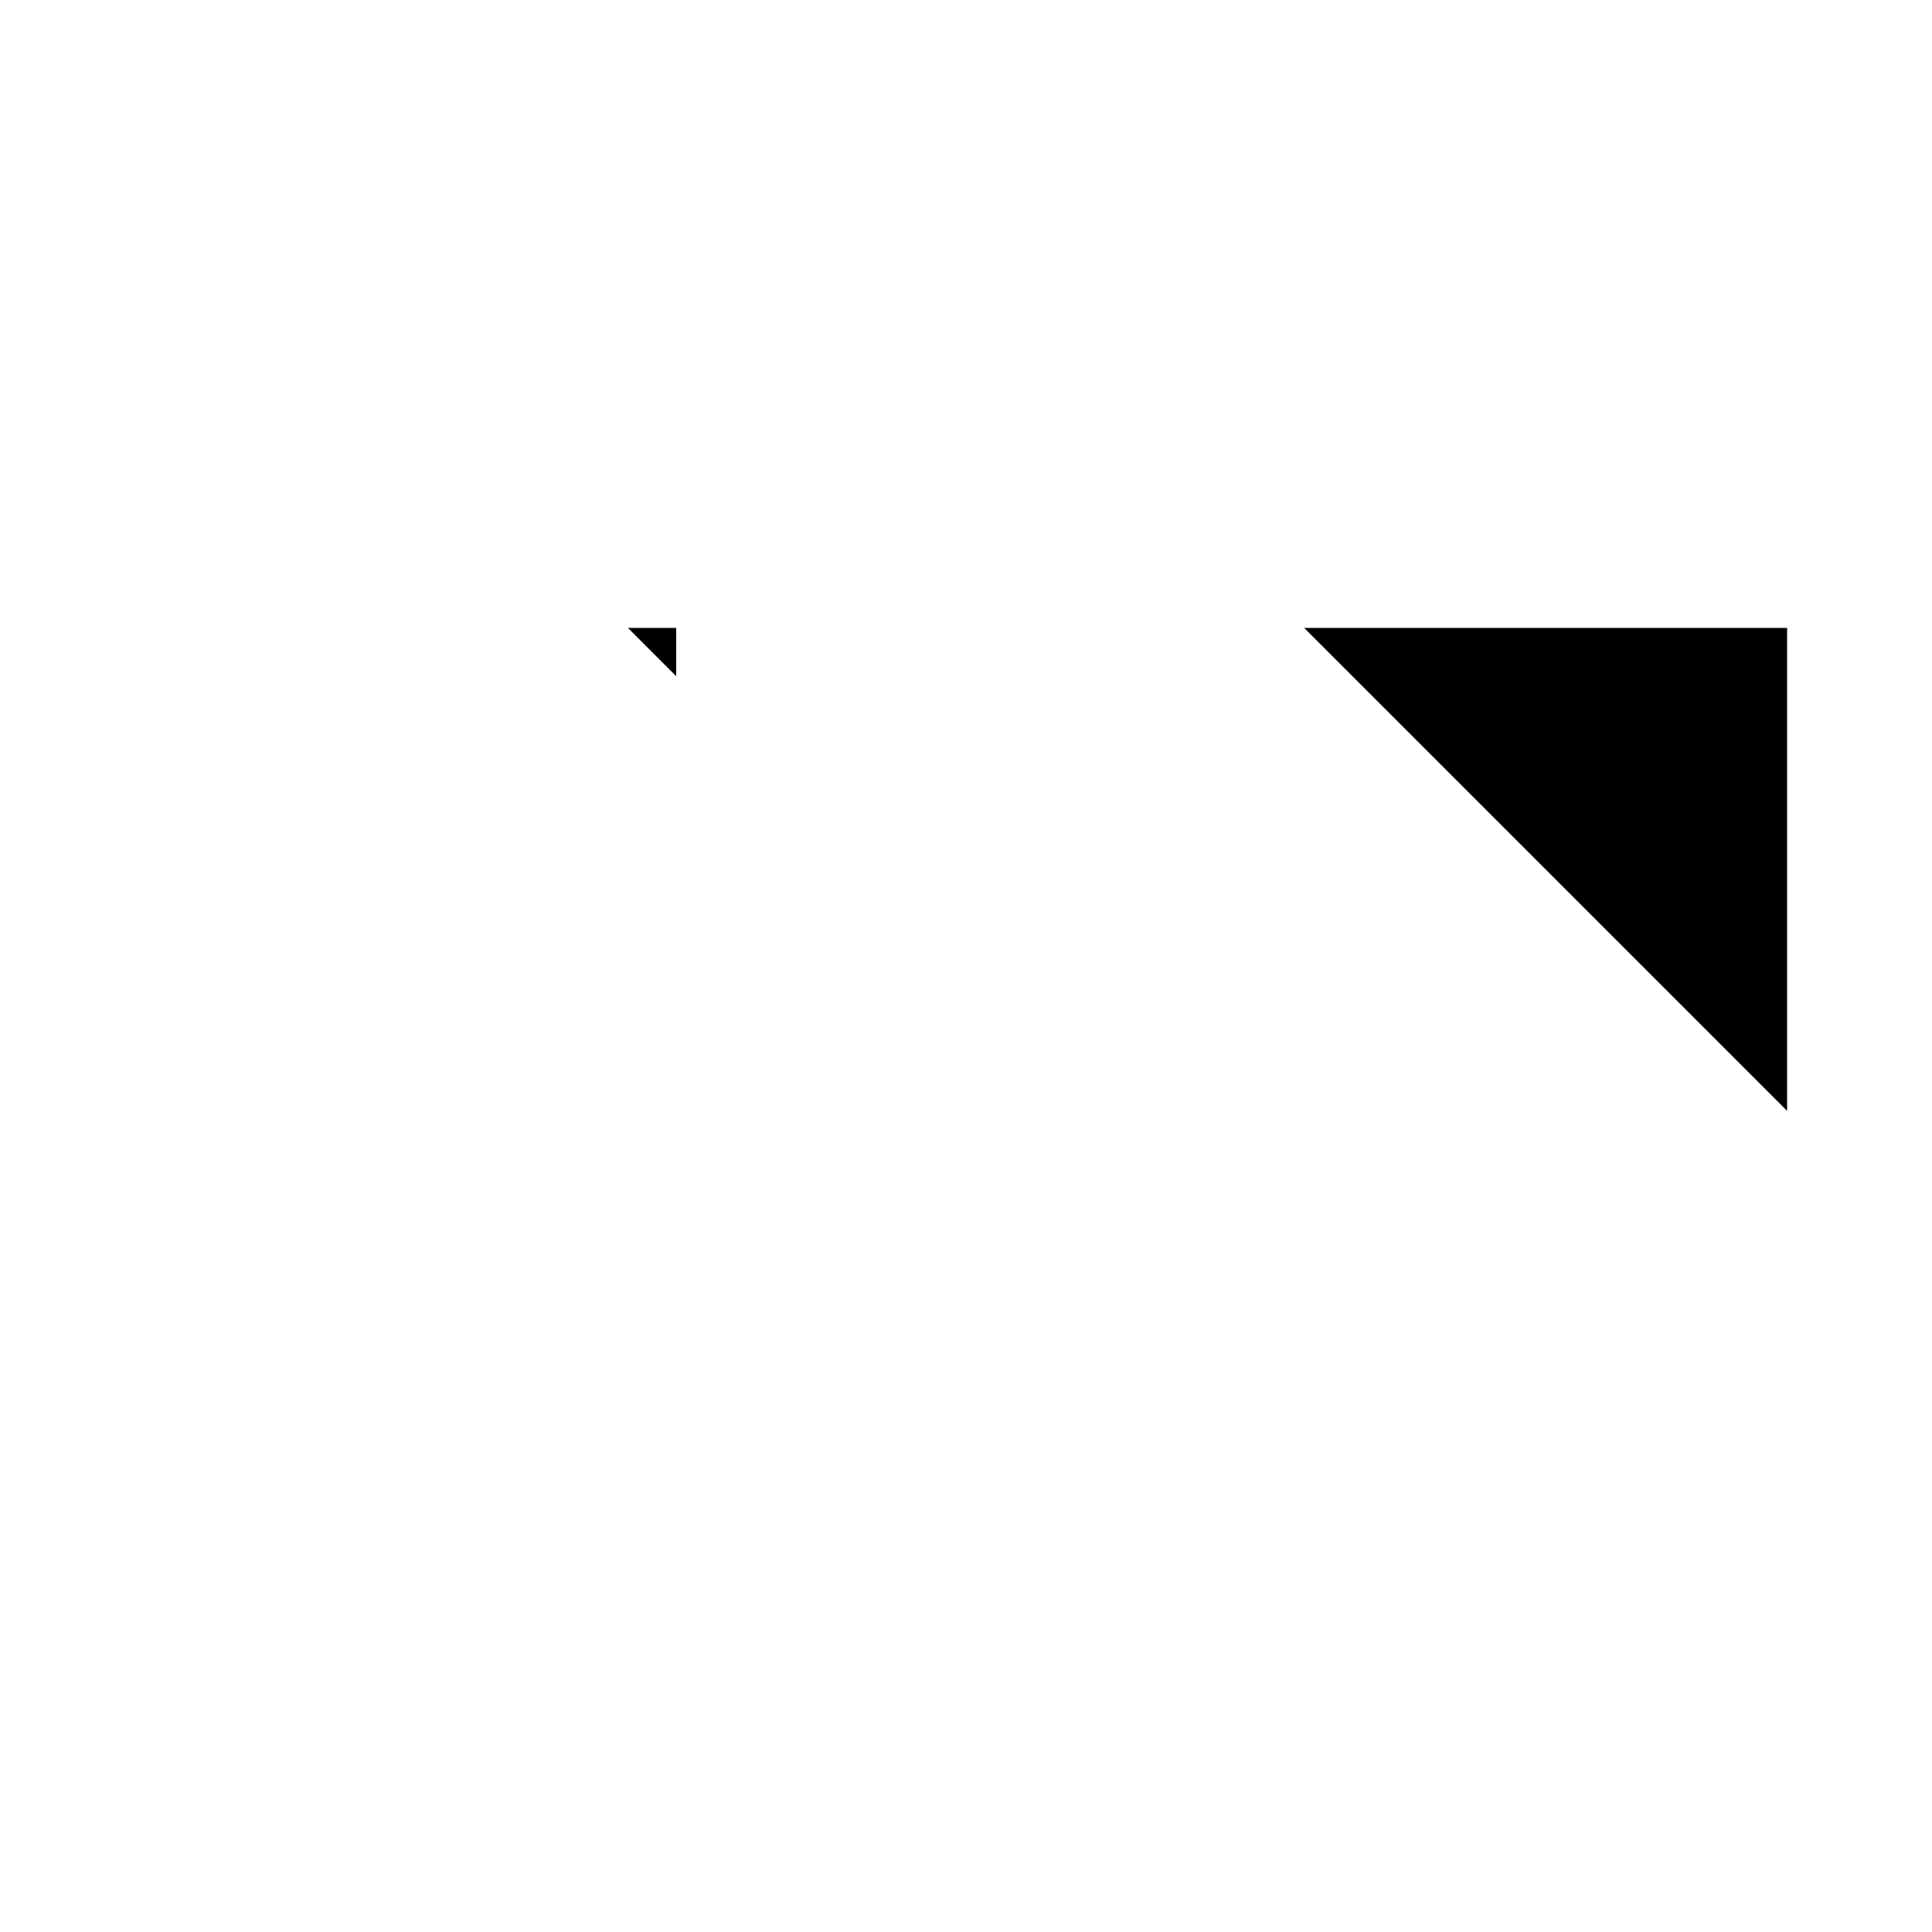 <svg xmlns="http://www.w3.org/2000/svg" viewBox="-100 -100 500 500"><path style="fill:#000000" fill-rule="evenodd" d="M 62.5 62.5 L 75 62.5 L 75 75 L 62.5 62.5 M 225 62.5 L 225 93.75 L 225 62.5 M 225 101.562 L 225 300 L 225 101.562 M 237.5 62.5 L 362.5 62.5 L 362.5 187.5 L 237.5 62.5"/></svg>
